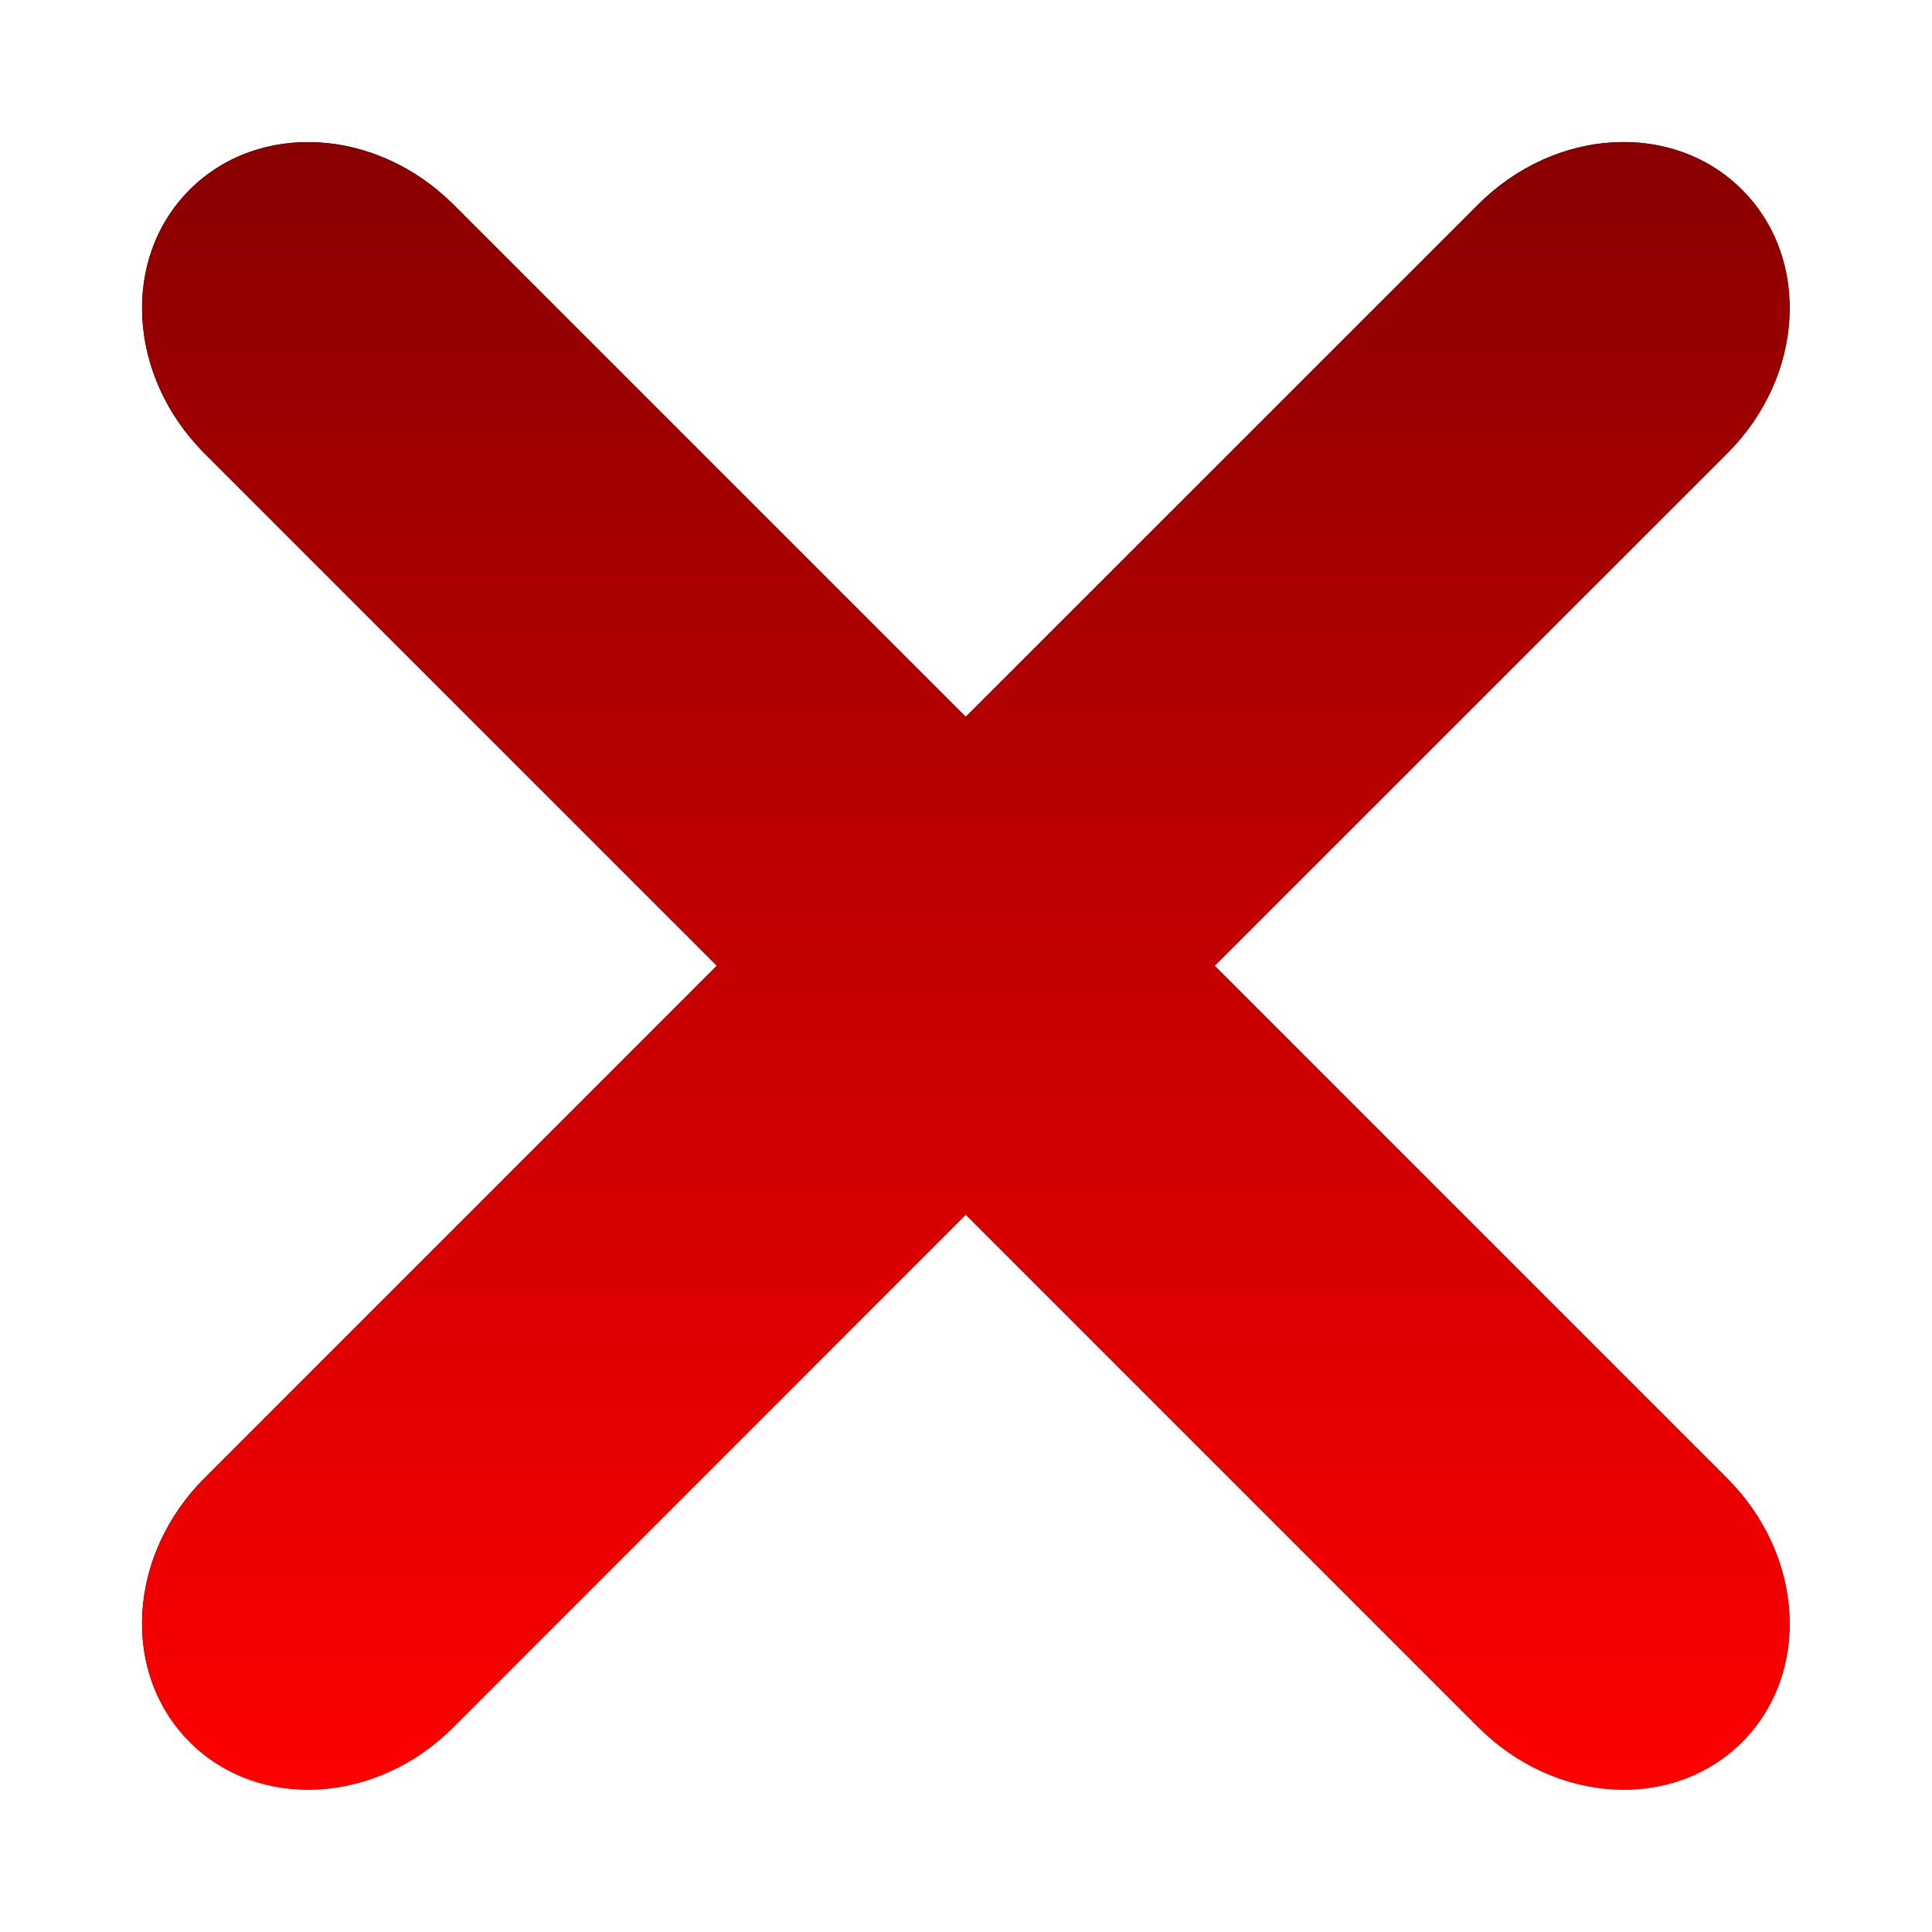<?xml version="1.0" encoding="UTF-8" standalone="no"?>
<svg
   xmlns:dc="http://purl.org/dc/elements/1.1/"
   xmlns:cc="http://creativecommons.org/ns#"
   xmlns:rdf="http://www.w3.org/1999/02/22-rdf-syntax-ns#"
   xmlns:svg="http://www.w3.org/2000/svg"
   xmlns="http://www.w3.org/2000/svg"
   xmlns:xlink="http://www.w3.org/1999/xlink"
   viewBox="0,0,48,48"
   id="svg2"
   version="1.1"
   width="100%"
   height="100%">
  <defs
     id="defs4">
    <linearGradient
       id="linearGradient4255">
      <stop
         id="stop4257"
         offset="0"
         style="stop-color:#890000;stop-opacity:1" />
      <stop
         id="stop4259"
         offset="1"
         style="stop-color:#ff0000;stop-opacity:1" />
    </linearGradient>
    <linearGradient
       gradientTransform="matrix(1.223,0,0,1.223,-5.359,-5.359)"
       gradientUnits="userSpaceOnUse"
       y2="40.893"
       x2="23.43"
       y1="7.107"
       x1="23.43"
       id="linearGradient4261"
       xlink:href="#linearGradient4255" />
    <filter
       height="1.168"
       y="-0.084"
       width="1.168"
       x="-0.084"
       id="filter4343"
       style="color-interpolation-filters:sRGB">
      <feGaussianBlur
         id="feGaussianBlur4345"
         stdDeviation="1.171" />
    </filter>
  </defs>
  <path
     transform="matrix(1.223,0,0,1.223,-5.359,-5.359)"
     id="rect4237-2"
     d="M 10.851,7.274 C 9.883,7.22 8.935,7.535 8.235,8.235 6.835,9.635 6.969,12.024 8.536,13.591 L 18.944,23.999 8.536,34.409 c -1.567,1.567 -1.701,3.956 -0.301,5.355 1.4,1.4 3.789,1.266 5.355,-0.301 L 23.999,29.054 34.409,39.464 c 1.567,1.567 3.956,1.701 5.355,0.301 1.4,-1.4 1.266,-3.789 -0.301,-5.355 L 29.054,23.999 39.464,13.591 C 41.031,12.024 41.165,9.635 39.765,8.235 38.365,6.835 35.976,6.969 34.409,8.536 L 23.999,18.944 13.591,8.536 C 12.807,7.753 11.819,7.329 10.851,7.274 Z"
     style="opacity:1;fill:#000000;fill-opacity:1;stroke:none;stroke-width:0.1;stroke-linecap:round;stroke-linejoin:miter;stroke-miterlimit:4;stroke-dasharray:none;stroke-opacity:1;filter:url(#filter4343)" />
  <path
     id="rect4237"
     d="M 7.915,3.54 C 6.731,3.473 5.572,3.859 4.715,4.715 3.003,6.428 3.167,9.35 5.083,11.267 L 17.816,23.999 5.083,36.733 c -1.917,1.917 -2.08,4.839 -0.368,6.551 1.712,1.712 4.634,1.549 6.551,-0.368 l 12.732,-12.735 12.735,12.735 c 1.917,1.917 4.839,2.08 6.551,0.368 1.712,-1.712 1.549,-4.634 -0.368,-6.551 l -12.735,-12.735 12.735,-12.732 C 44.833,9.35 44.997,6.428 43.285,4.715 41.572,3.003 38.65,3.167 36.733,5.083 L 23.999,17.816 11.267,5.083 C 10.308,4.125 9.099,3.607 7.915,3.54 Z"
     style="opacity:1;fill:url(#linearGradient4261);fill-opacity:1;stroke:none;stroke-width:0.1;stroke-linecap:round;stroke-linejoin:miter;stroke-miterlimit:4;stroke-dasharray:none;stroke-opacity:1" />
</svg>
